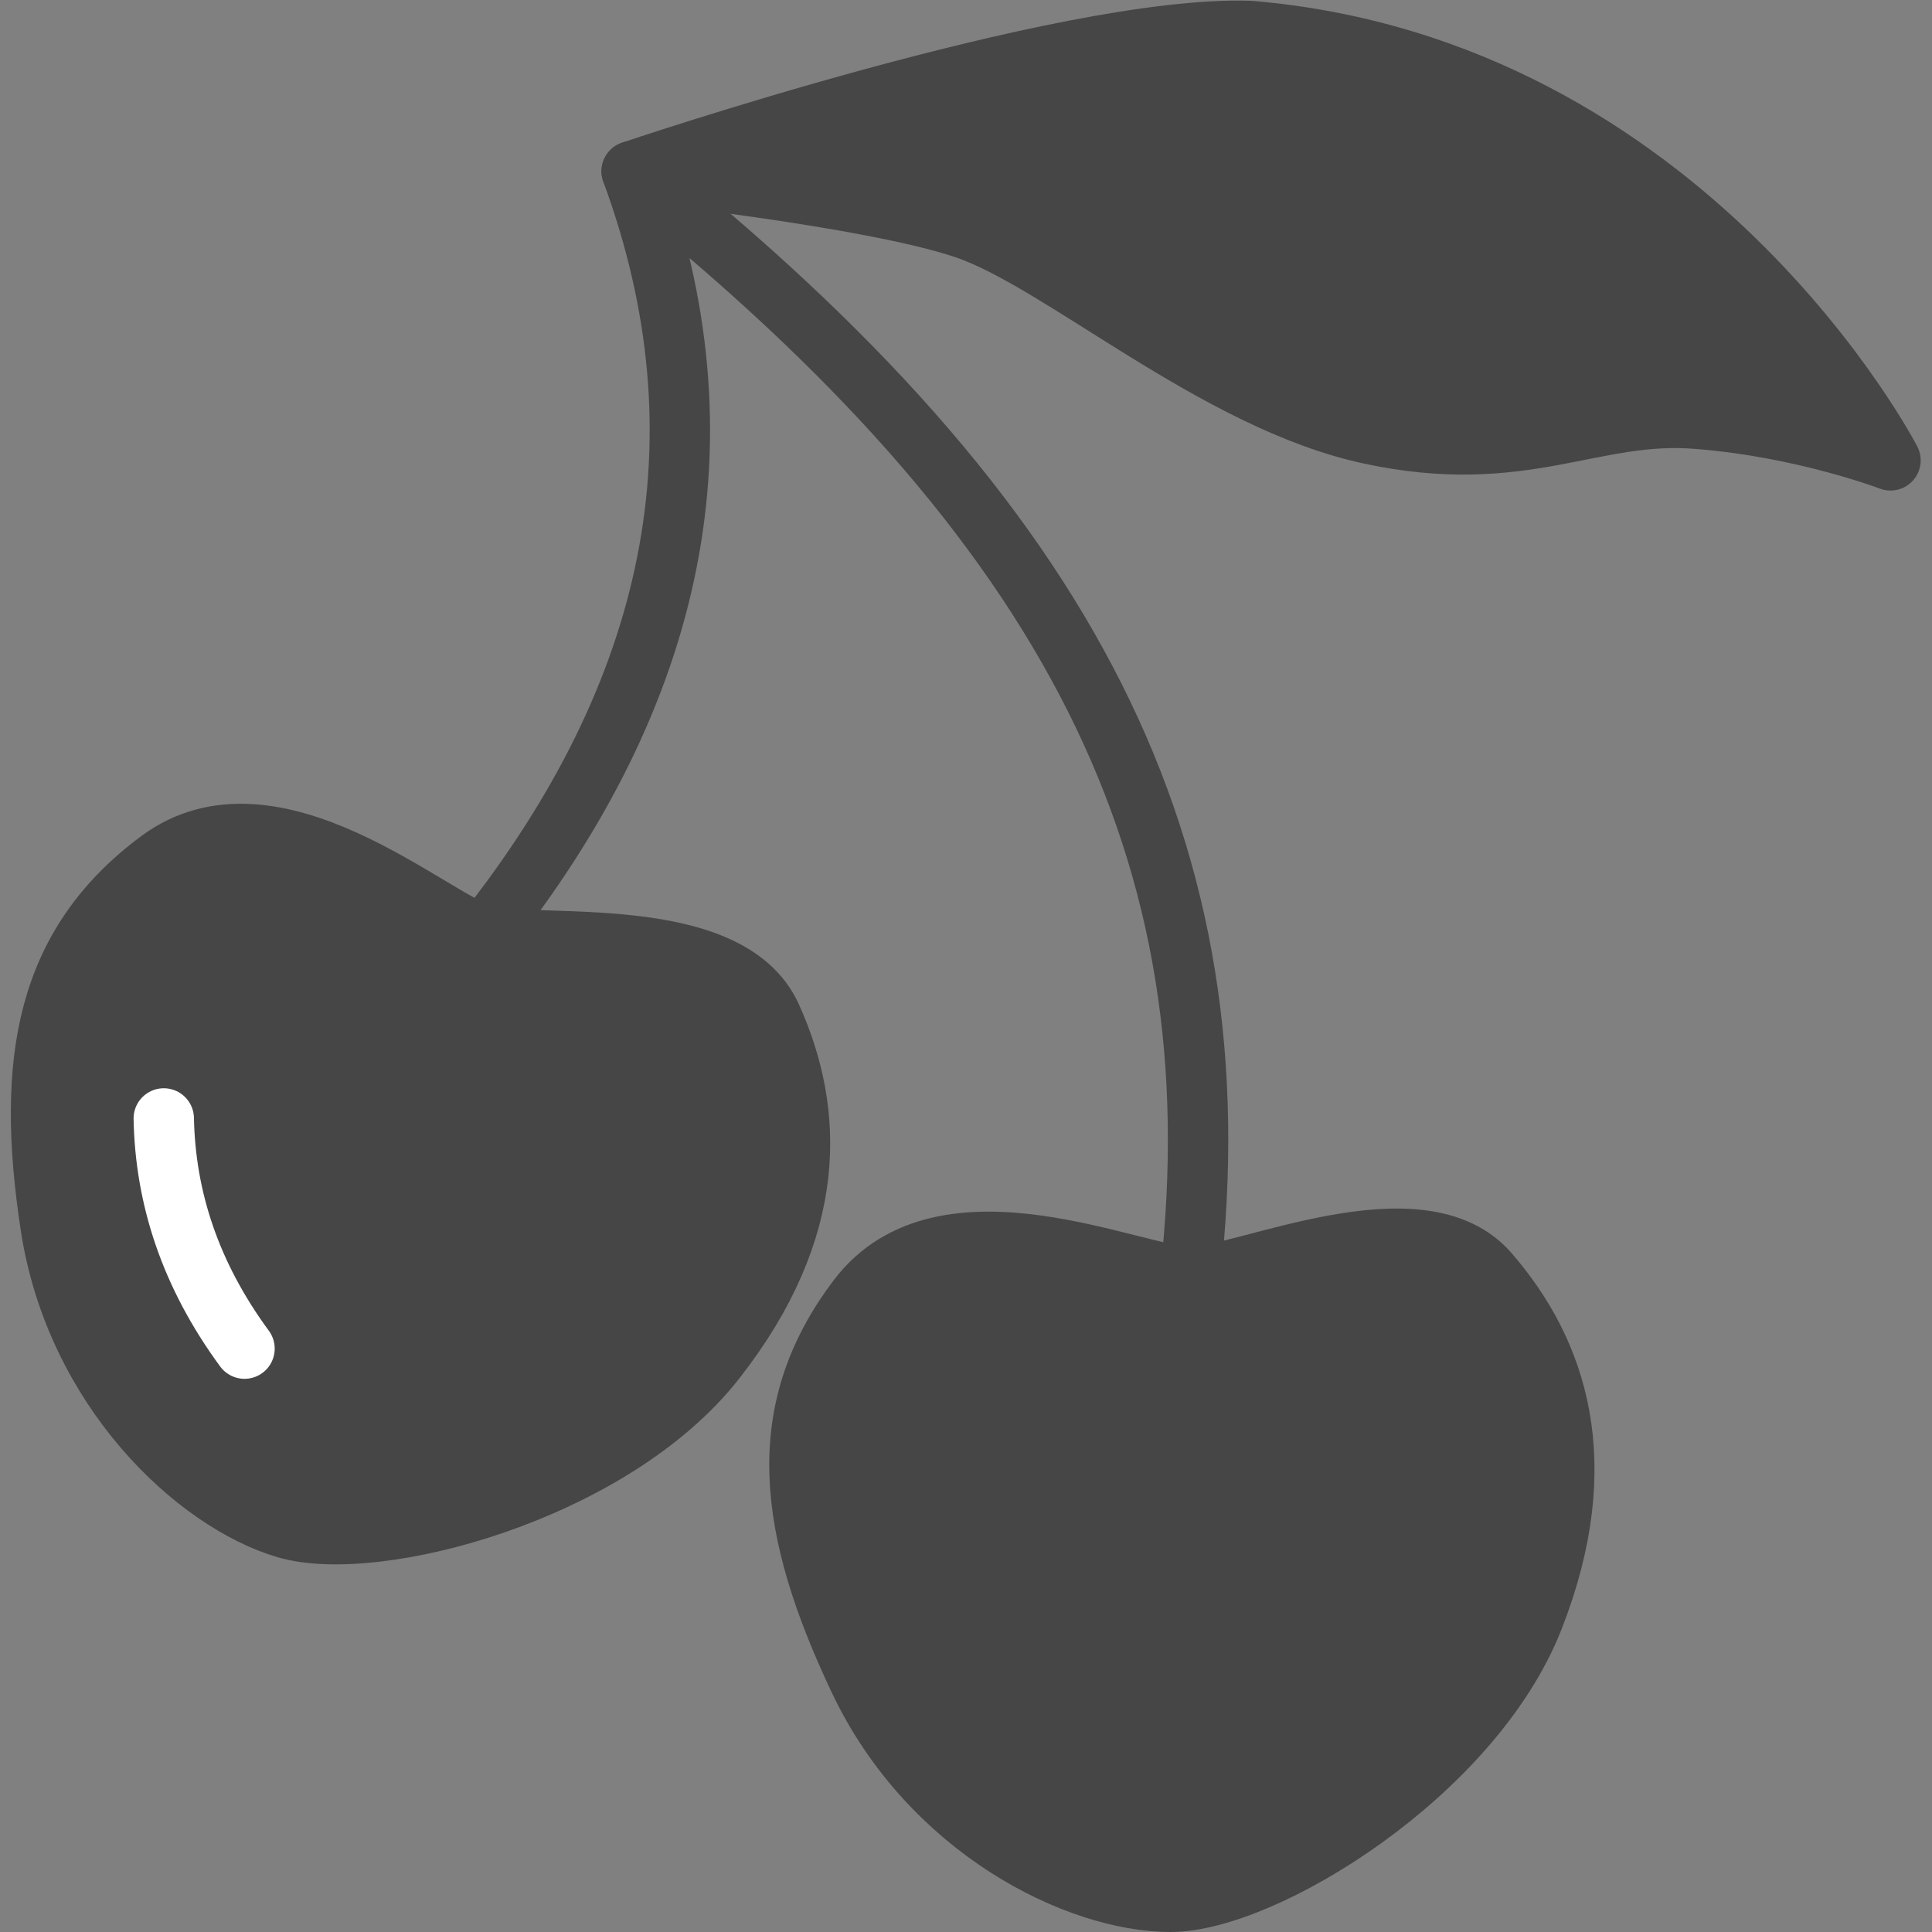 <?xml version="1.0" encoding="utf-8"?>
<!-- Generator: Adobe Illustrator 22.1.0, SVG Export Plug-In . SVG Version: 6.00 Build 0)  -->
<svg version="1.1" id="Layer_1" xmlns="http://www.w3.org/2000/svg" xmlns:xlink="http://www.w3.org/1999/xlink" x="0px" y="0px"
	 viewBox="0 0 256 256" style="enable-background:new 0 0 256 256;" xml:space="preserve">
<rect x="0" y="0" width="256" height="256" fill="#808080" stroke="none"/>
<style type="text/css">
	.st0{fill:#464646;stroke:#464646;stroke-width:8;stroke-linecap:round;stroke-linejoin:round;stroke-miterlimit:10;}
	.st1{fill:#464646;stroke:#FFFFFF;stroke-width:8;stroke-linecap:round;stroke-linejoin:round;stroke-miterlimit:10;}
	.st2{opacity:0.15;fill:#464646;stroke:#FFFFFF;stroke-miterlimit:10;}
	.st3{fill:#464646;stroke:#FFFFFF;stroke-miterlimit:10;}
	.st4{fill:none;stroke:#464646;stroke-width:8;stroke-linecap:round;stroke-linejoin:round;stroke-miterlimit:10;}
	.st5{opacity:0.1;}
	.st6{opacity:0.3;fill:#464646;stroke:#FFFFFF;stroke-miterlimit:10;}
	.st7{fill:#FFFFFF;stroke:#464646;stroke-width:8;stroke-linecap:round;stroke-linejoin:round;stroke-miterlimit:10;}
	.st8{opacity:0.1;fill:#464646;stroke:#FFFFFF;stroke-miterlimit:10;}
	.st9{fill:none;stroke:#6D6E71;stroke-width:5;stroke-linecap:round;stroke-linejoin:round;stroke-miterlimit:10;}
	.st10{fill:none;stroke:#FFFFFF;stroke-width:8;stroke-linecap:round;stroke-linejoin:round;stroke-miterlimit:10;}
	.st11{opacity:0.15;}
	.st12{fill:#FFFFFF;}
	.st13{fill:#464646;stroke:#464646;stroke-width:10;stroke-linecap:round;stroke-linejoin:round;stroke-miterlimit:10;}
	.st14{fill:#464646;stroke:#464646;stroke-miterlimit:10;}
	.st15{fill:#464646;stroke:#FFFFFF;stroke-width:8;stroke-miterlimit:10;}
	.st16{opacity:0.2;fill:#464646;stroke:#FFFFFF;stroke-miterlimit:10;}
</style>
<g>
	<path class="st0" d="M83.7,22.7c0,0,57.2-19.4,81.9-18.6c58,4.9,84.9,56.9,84.9,56.9S239,56.6,225,55.5c-14-1.2-23.1,6.4-43.5,2
		s-40.9-22.9-53.6-27.2S83.7,22.7,83.7,22.7z"/>
	<path class="st0" d="M64.1,123.9c-6.9-2-27.9-21.1-43-9.9S3.4,140.7,6.7,162.4S26,199,37.9,202.5c11.9,3.5,43.2-4.8,56.9-22.3
		s13.1-32.9,7.4-45.5S71,125.8,64.1,123.9z"/>
	<path class="st0" d="M157.8,169.2c-7.2,0.1-32.7-12.2-44.1,2.8s-9.3,30.6,0.1,50.5s29,29.5,41.3,29.5s40-16.9,48.1-37.6
		s3.1-35.3-5.9-45.7C188.3,158.2,165,169.1,157.8,169.2z"/>
	<path class="st4" d="M64.1,123.9C89.7,91.7,96.7,58,83.7,22.7c58.6,46.6,80.3,90.4,74,146.5"/>
	<path class="st1" d="M21.7,148.2c0.2,10.5,3.5,20.7,10.7,30.5"/>
</g>
</svg>
